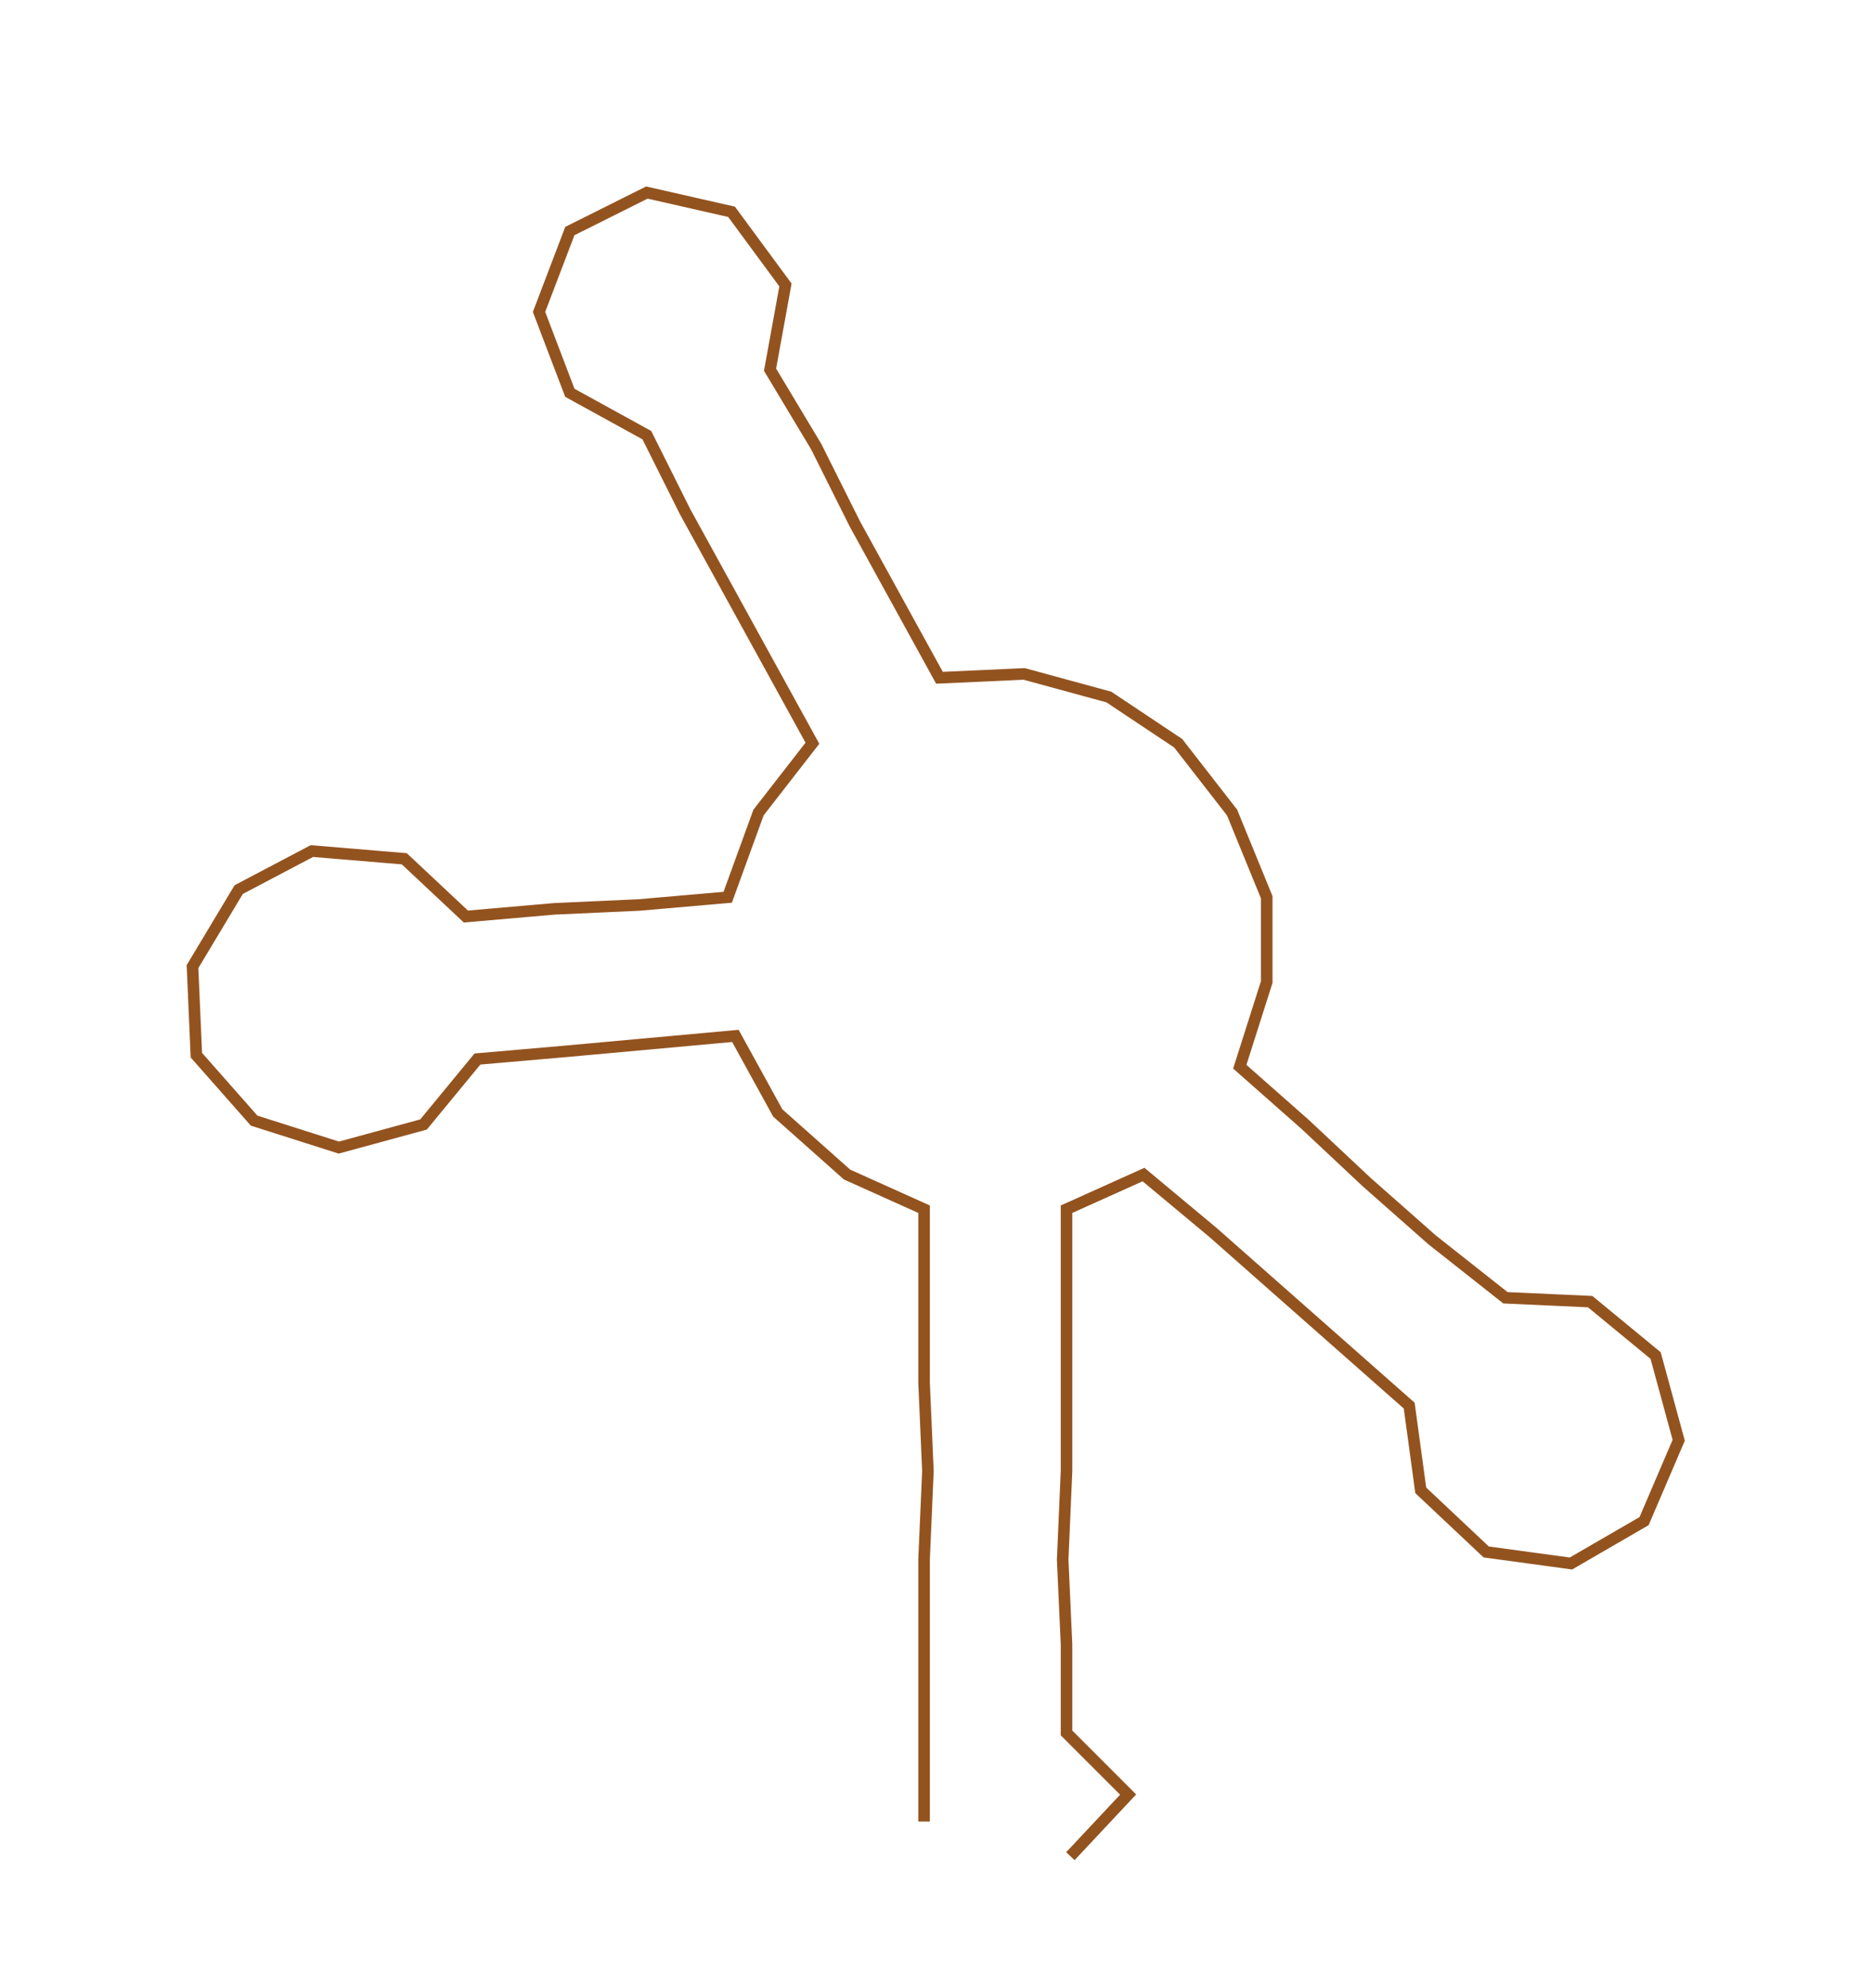 <ns0:svg xmlns:ns0="http://www.w3.org/2000/svg" width="282.725px" height="300px" viewBox="0 0 486.46 516.183"><ns0:path style="stroke:#93531f;stroke-width:3px;fill:none;" d="M240 473 L240 473 L240 450 L240 427 L240 405 L241 382 L240 359 L240 337 L240 314 L220 305 L202 289 L191 269 L169 271 L147 273 L124 275 L110 292 L88 298 L66 291 L51 274 L50 251 L62 231 L81 221 L105 223 L121 238 L144 236 L166 235 L189 233 L197 211 L211 193 L200 173 L189 153 L178 133 L168 113 L148 102 L140 81 L148 60 L168 50 L190 55 L204 74 L200 96 L212 116 L222 136 L233 156 L244 176 L266 175 L288 181 L306 193 L320 211 L329 233 L329 255 L322 277 L339 292 L355 307 L372 322 L391 337 L413 338 L430 352 L436 374 L427 395 L408 406 L386 403 L369 387 L366 365 L349 350 L332 335 L315 320 L297 305 L277 314 L277 337 L277 359 L277 382 L276 405 L277 427 L277 450 L293 466 L278 482" /></ns0:svg>